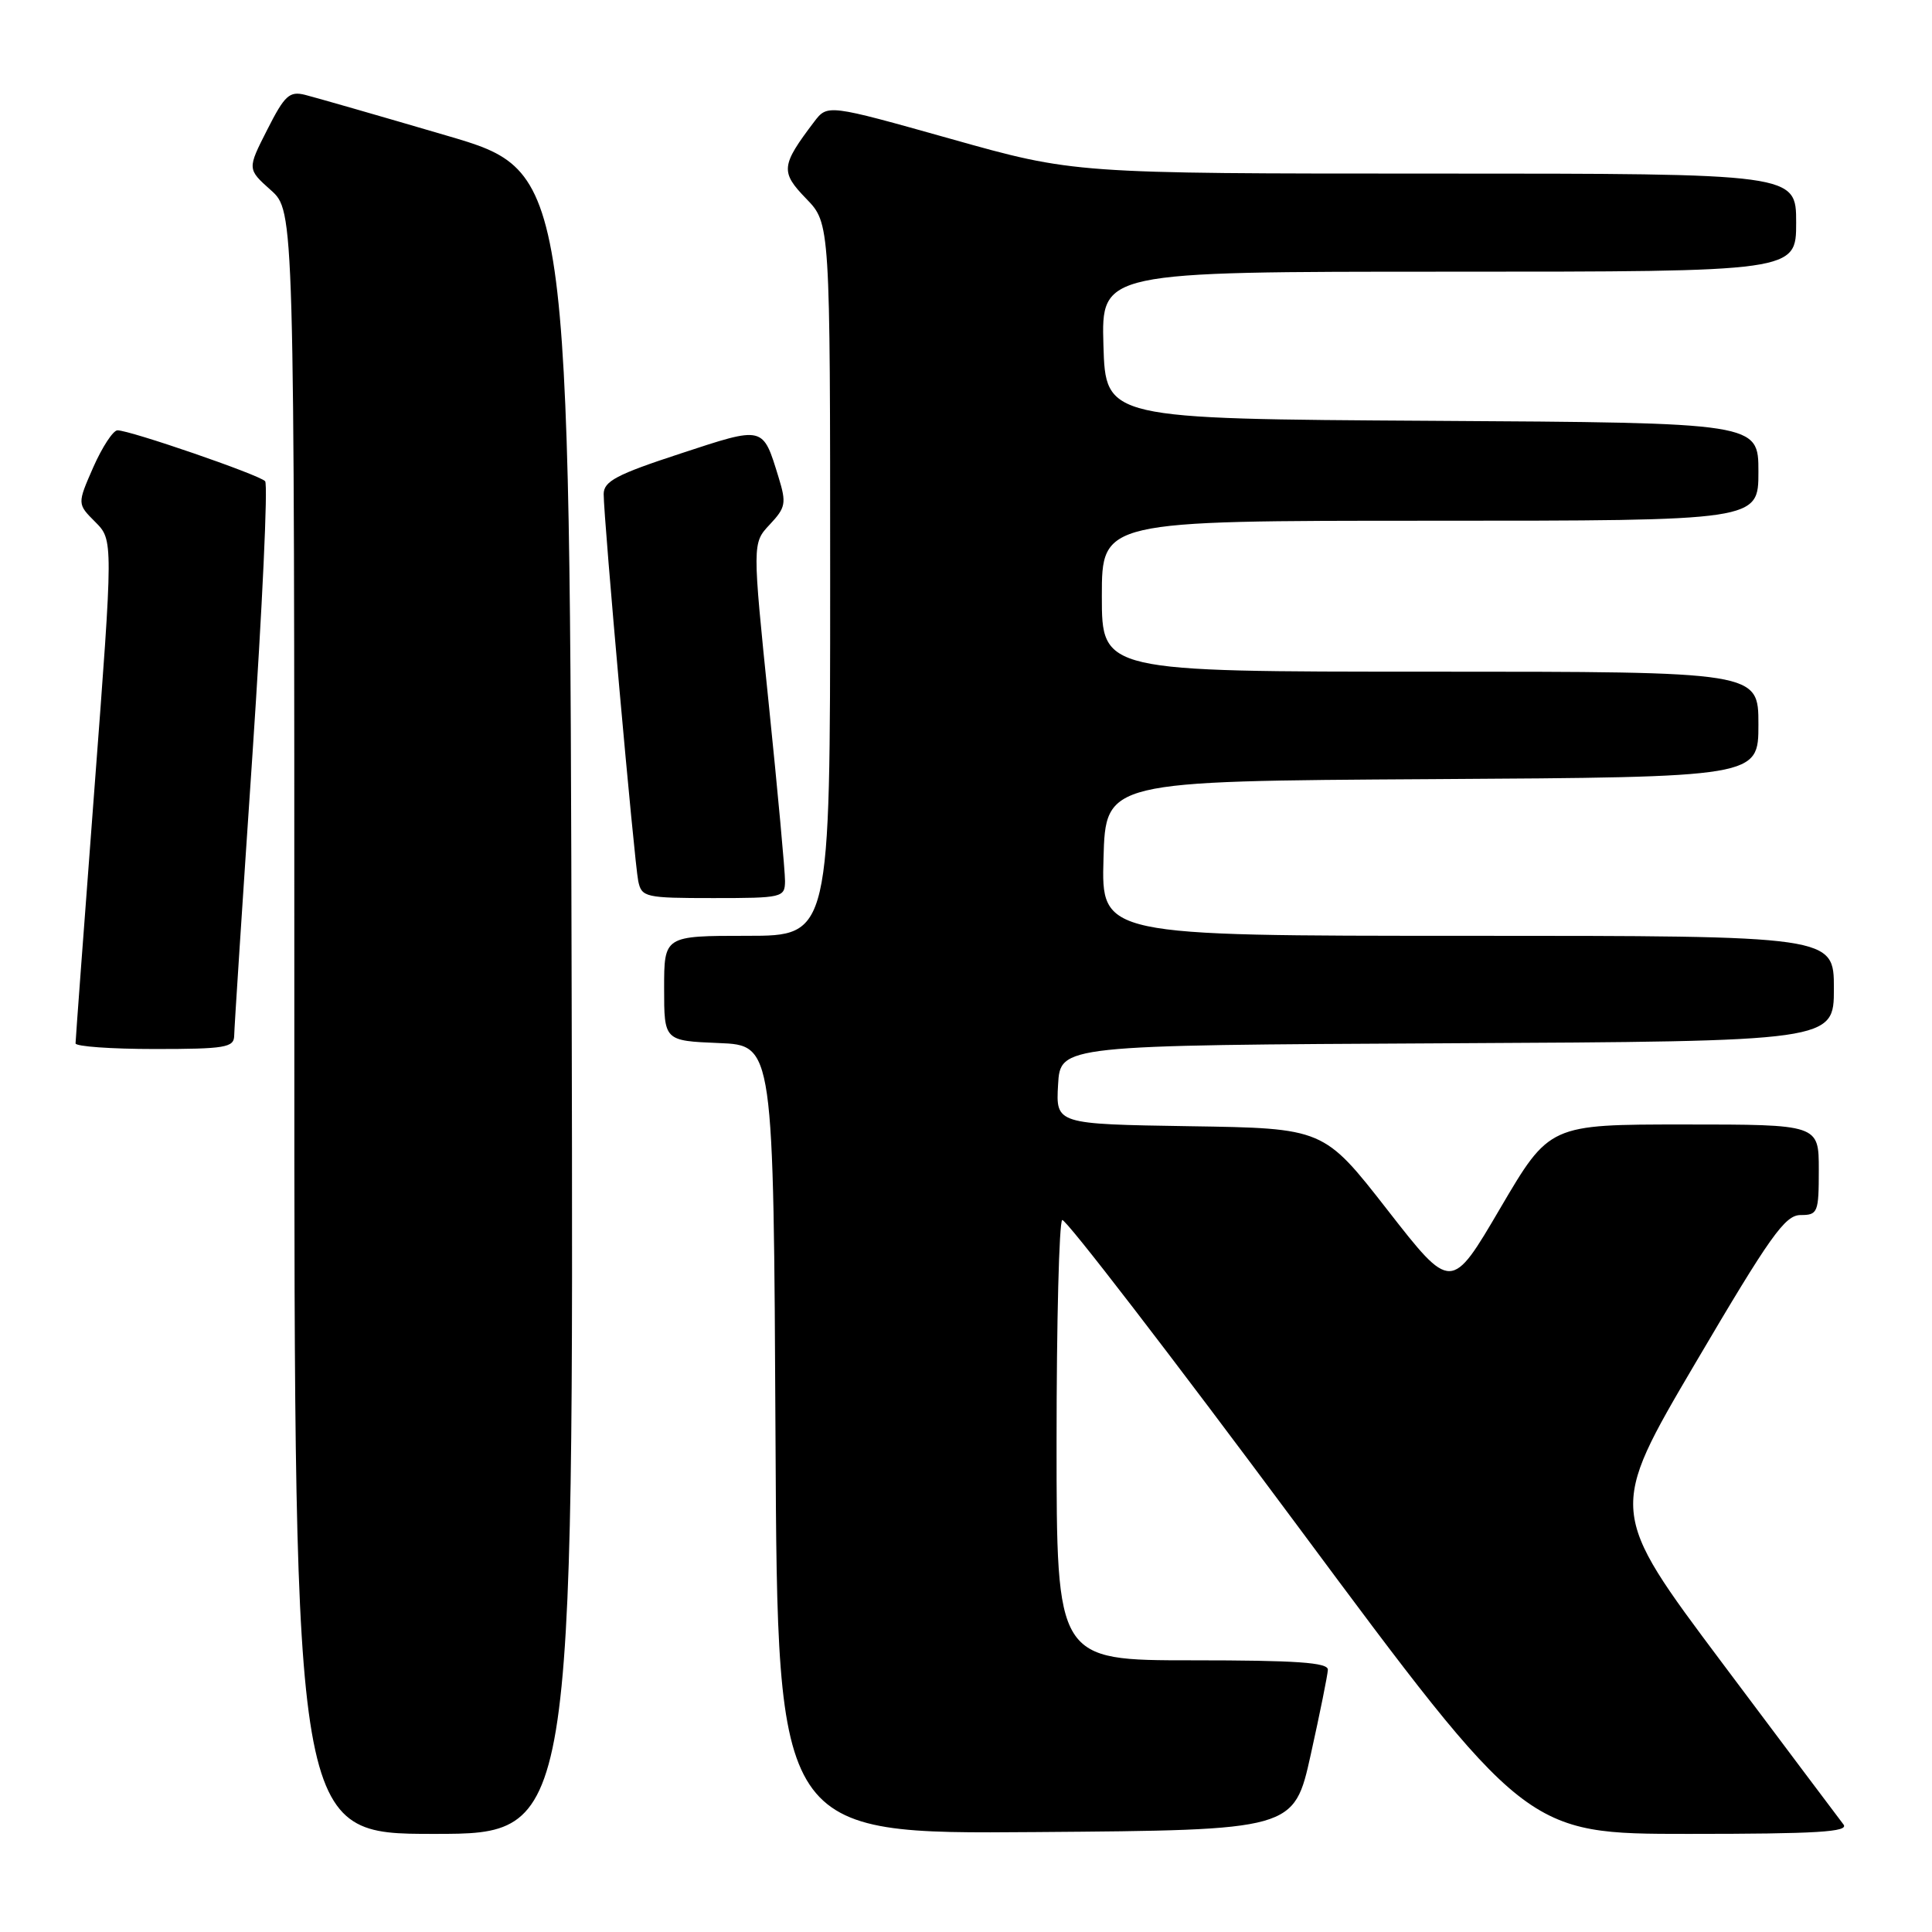 <?xml version="1.0" encoding="UTF-8" standalone="no"?>
<!DOCTYPE svg PUBLIC "-//W3C//DTD SVG 1.1//EN" "http://www.w3.org/Graphics/SVG/1.1/DTD/svg11.dtd" >
<svg xmlns="http://www.w3.org/2000/svg" xmlns:xlink="http://www.w3.org/1999/xlink" version="1.1" viewBox="0 0 256 256">
 <g >
 <path fill="currentColor"
d=" M 75.75 132.87 C 75.50 22.74 75.50 22.74 59.16 17.96 C 50.17 15.32 41.74 12.90 40.43 12.57 C 38.35 12.05 37.72 12.63 35.41 17.19 C 32.76 22.40 32.76 22.40 35.88 25.19 C 39.00 27.97 39.00 27.97 39.00 135.49 C 39.00 243.00 39.00 243.00 57.50 243.00 C 76.01 243.00 76.01 243.00 75.75 132.87 Z  M 173.68 232.50 C 174.90 227.00 175.92 221.94 175.95 221.25 C 175.99 220.29 171.76 220.00 158.00 220.00 C 140.00 220.00 140.00 220.00 140.00 191.06 C 140.00 175.14 140.34 161.91 140.75 161.66 C 141.16 161.41 155.17 179.61 171.87 202.10 C 202.23 243.00 202.23 243.00 223.74 243.00 C 240.80 243.00 245.04 242.74 244.27 241.75 C 243.73 241.06 236.51 231.43 228.21 220.36 C 213.12 200.21 213.12 200.21 224.65 180.61 C 234.57 163.75 236.52 161.00 238.59 161.00 C 240.87 161.00 241.00 160.67 241.00 155.00 C 241.00 149.00 241.00 149.00 223.15 149.00 C 205.31 149.00 205.31 149.00 198.80 160.08 C 192.30 171.17 192.30 171.17 183.85 160.33 C 175.40 149.50 175.40 149.50 157.65 149.23 C 139.90 148.95 139.90 148.95 140.20 143.73 C 140.50 138.50 140.50 138.50 191.75 138.24 C 243.00 137.98 243.00 137.98 243.00 130.99 C 243.00 124.00 243.00 124.00 194.47 124.00 C 145.93 124.00 145.93 124.00 146.22 113.75 C 146.50 103.50 146.50 103.50 189.75 103.24 C 233.00 102.98 233.00 102.98 233.00 95.99 C 233.00 89.00 233.00 89.00 189.50 89.00 C 146.00 89.00 146.00 89.00 146.00 79.00 C 146.00 69.00 146.00 69.00 189.50 69.00 C 233.00 69.00 233.00 69.00 233.00 62.51 C 233.00 56.02 233.00 56.02 189.75 55.76 C 146.50 55.50 146.50 55.50 146.21 45.75 C 145.93 36.00 145.93 36.00 191.96 36.00 C 238.00 36.00 238.00 36.00 238.00 29.50 C 238.00 23.00 238.00 23.00 190.16 23.00 C 142.32 23.00 142.32 23.00 125.98 18.40 C 109.65 13.81 109.65 13.81 107.87 16.15 C 103.48 21.94 103.39 22.78 106.82 26.32 C 110.00 29.60 110.00 29.60 110.00 76.80 C 110.00 124.00 110.00 124.00 99.00 124.00 C 88.00 124.00 88.00 124.00 88.00 130.96 C 88.00 137.91 88.00 137.91 95.25 138.21 C 102.50 138.50 102.50 138.50 102.76 190.76 C 103.02 243.03 103.02 243.03 137.24 242.76 C 171.46 242.50 171.46 242.50 173.68 232.50 Z  M 31.03 137.25 C 31.04 136.29 32.13 119.53 33.45 100.00 C 34.76 80.47 35.52 64.17 35.13 63.76 C 34.30 62.89 17.14 56.99 15.56 57.02 C 14.98 57.04 13.54 59.24 12.36 61.91 C 10.23 66.77 10.23 66.77 12.62 69.16 C 15.01 71.56 15.01 71.56 12.51 104.53 C 11.14 122.66 10.01 137.84 10.01 138.25 C 10.00 138.66 14.72 139.00 20.50 139.00 C 29.82 139.00 31.00 138.80 31.03 137.25 Z  M 104.02 116.75 C 104.03 115.51 103.06 104.93 101.86 93.24 C 99.68 71.97 99.68 71.97 102.00 69.50 C 104.11 67.25 104.22 66.68 103.17 63.26 C 101.05 56.38 101.30 56.44 90.13 60.11 C 81.70 62.87 80.00 63.77 79.99 65.46 C 79.98 68.66 84.05 114.24 84.57 116.75 C 85.02 118.89 85.49 119.00 94.52 119.00 C 103.68 119.00 104.00 118.92 104.02 116.75 Z "/>
</g>
</svg>